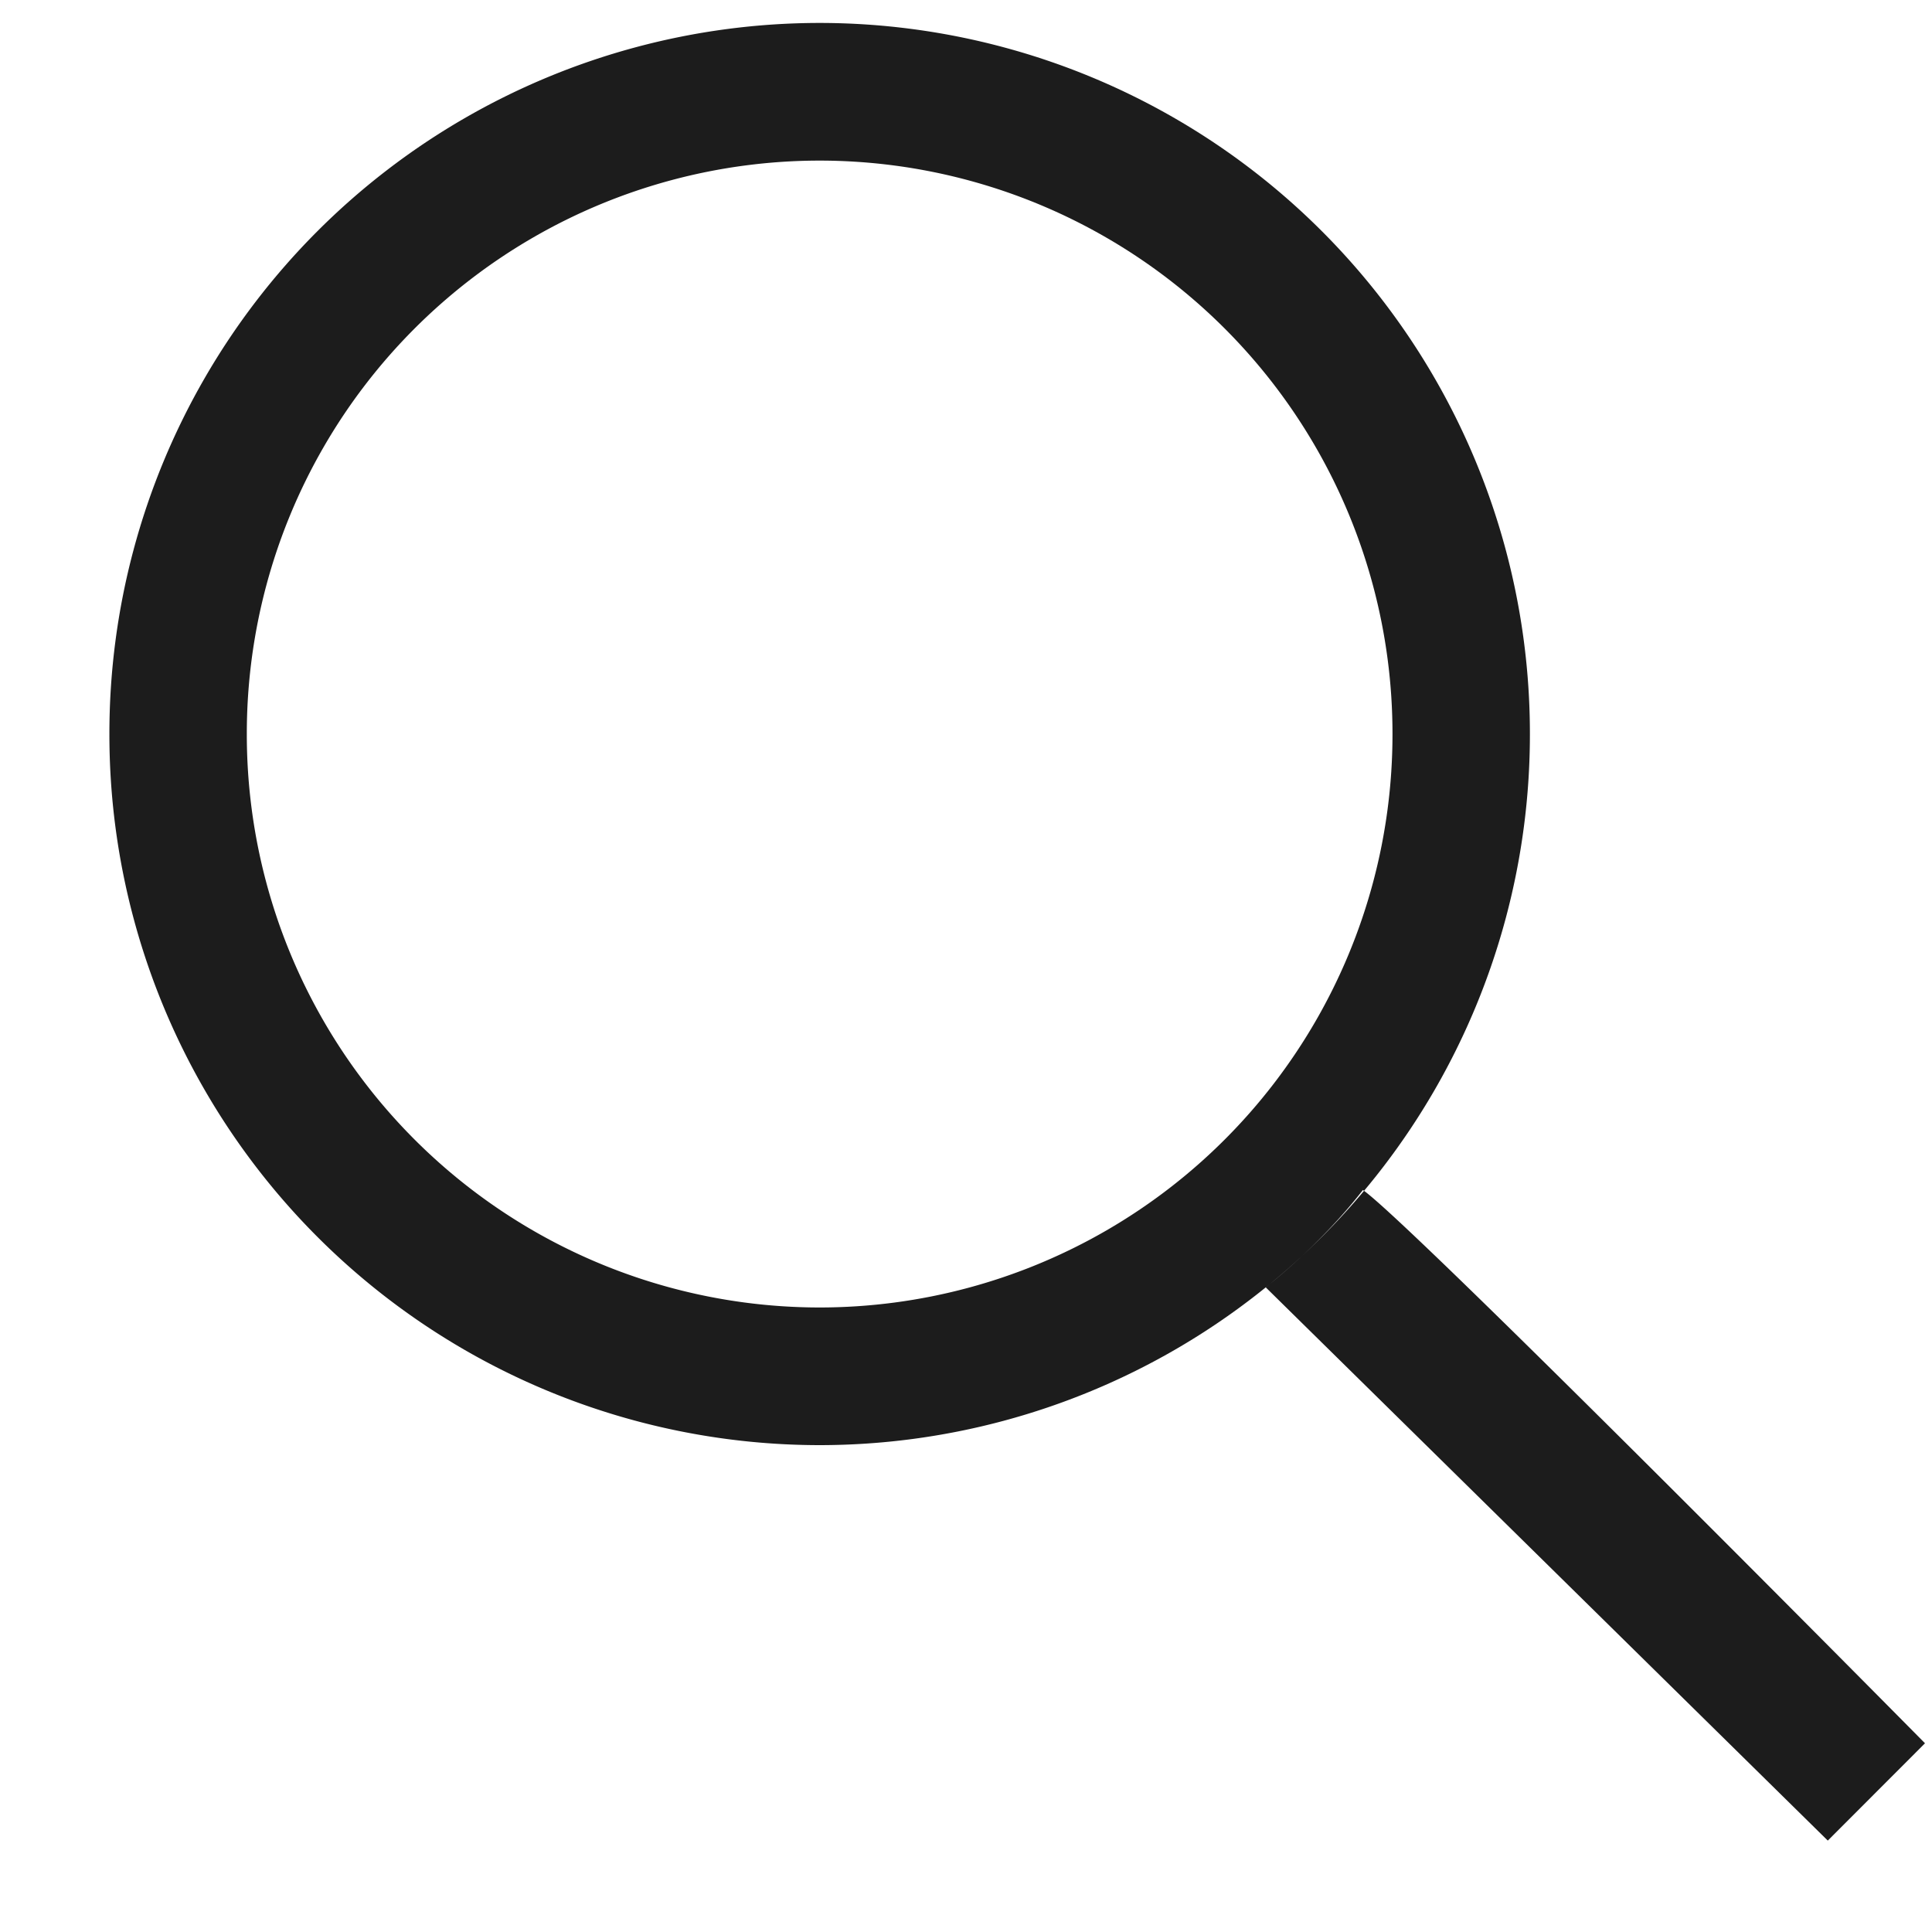 <svg
  xmlns="http://www.w3.org/2000/svg"
  width="16"
  height="16"
  viewBox="0 0 16 16"
>
  <g fill="none" fillRule="evenodd">
    <path d="M-6.286-7h28.9v28.929h-28.9z" />
    <path
      fill="#1C1C1C"
      d="M6.788 11.968A5.885 5.885 0 0 0 12.67 6.08 5.885 5.885 0 0 0 6.788.19 5.885 5.885 0 0 0 .906 6.08a5.885 5.885 0 0 0 5.882 5.888zm0-1.14A4.746 4.746 0 0 1 2.044 6.08a4.746 4.746 0 0 1 4.744-4.75 4.746 4.746 0 0 1 4.744 4.75 4.746 4.746 0 0 1-4.744 4.748zm3.694-.167s.443-.339.805-.806c.405.282 4.655 4.582 4.655 4.582l-.805.806-4.655-4.582z"
    />
  </g>
</svg>
